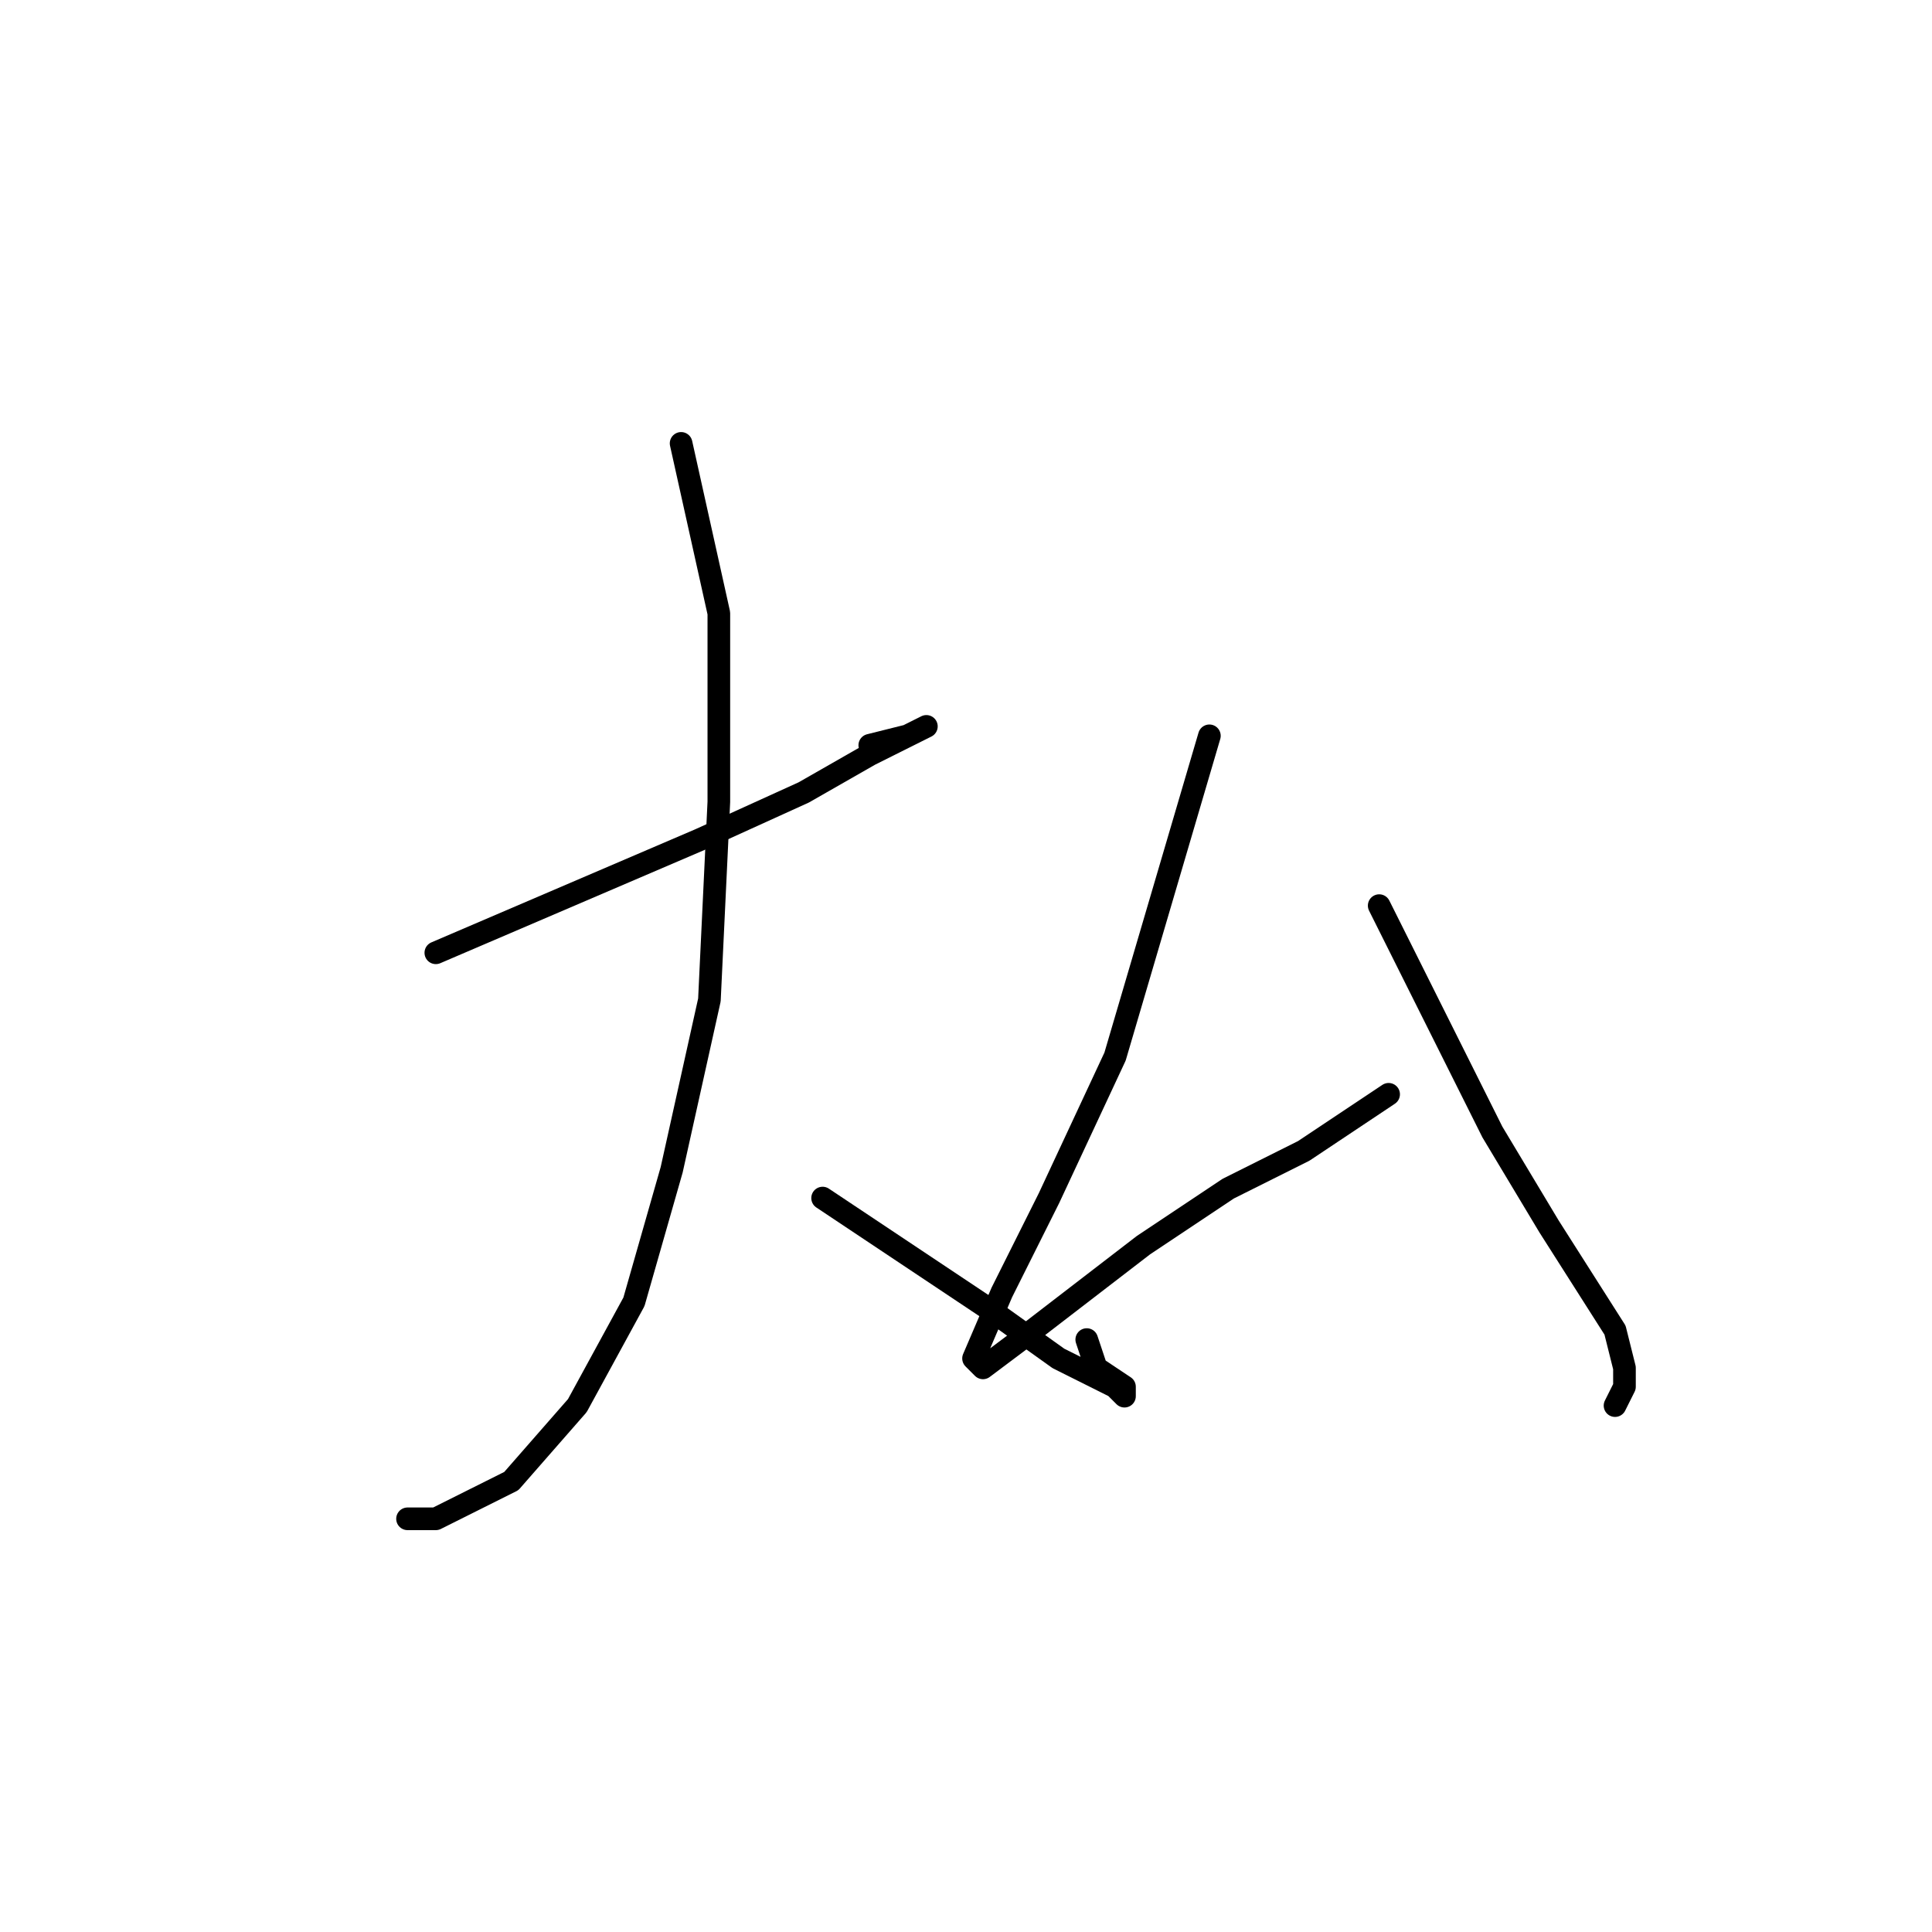 <?xml version="1.0" standalone="no"?>
    <svg width="256" height="256" xmlns="http://www.w3.org/2000/svg" version="1.1">
    <polyline stroke="black" stroke-width="3" stroke-linecap="round" fill="transparent" stroke-linejoin="round" points="57.75 126.25 75.25 118.75 92.75 111.25 106.5 105 115.25 100 120.25 97.5 122.75 96.25 120.25 97.5 115.25 98.75 115.25 98.75 " />
        <polyline stroke="black" stroke-width="3" stroke-linecap="round" fill="transparent" stroke-linejoin="round" points="90.25 58.75 92.75 70 95.25 81.25 95.25 106.25 94 132.5 89 155 84 172.5 76.5 186.25 67.75 196.25 57.75 201.25 54 201.25 54 201.25 " />
        <polyline stroke="black" stroke-width="3" stroke-linecap="round" fill="transparent" stroke-linejoin="round" points="109 158.75 120.25 166.25 131.5 173.75 140.25 180 147.75 183.75 149 185 149 183.75 145.25 181.25 144 177.5 144 177.5 " />
        <polyline stroke="black" stroke-width="3" stroke-linecap="round" fill="transparent" stroke-linejoin="round" points="160.25 97.5 154 118.75 147.75 140 139 158.75 132.75 171.25 129 180 130.25 181.25 135.25 177.5 151.5 165 162.75 157.5 172.75 152.5 180.25 147.5 184 145 184 145 " />
        <polyline stroke="black" stroke-width="3" stroke-linecap="round" fill="transparent" stroke-linejoin="round" points="182.75 120 190.25 135 197.75 150 205.25 162.5 214 176.25 215.25 181.25 215.25 183.75 214 186.25 214 186.25 " />
        </svg>